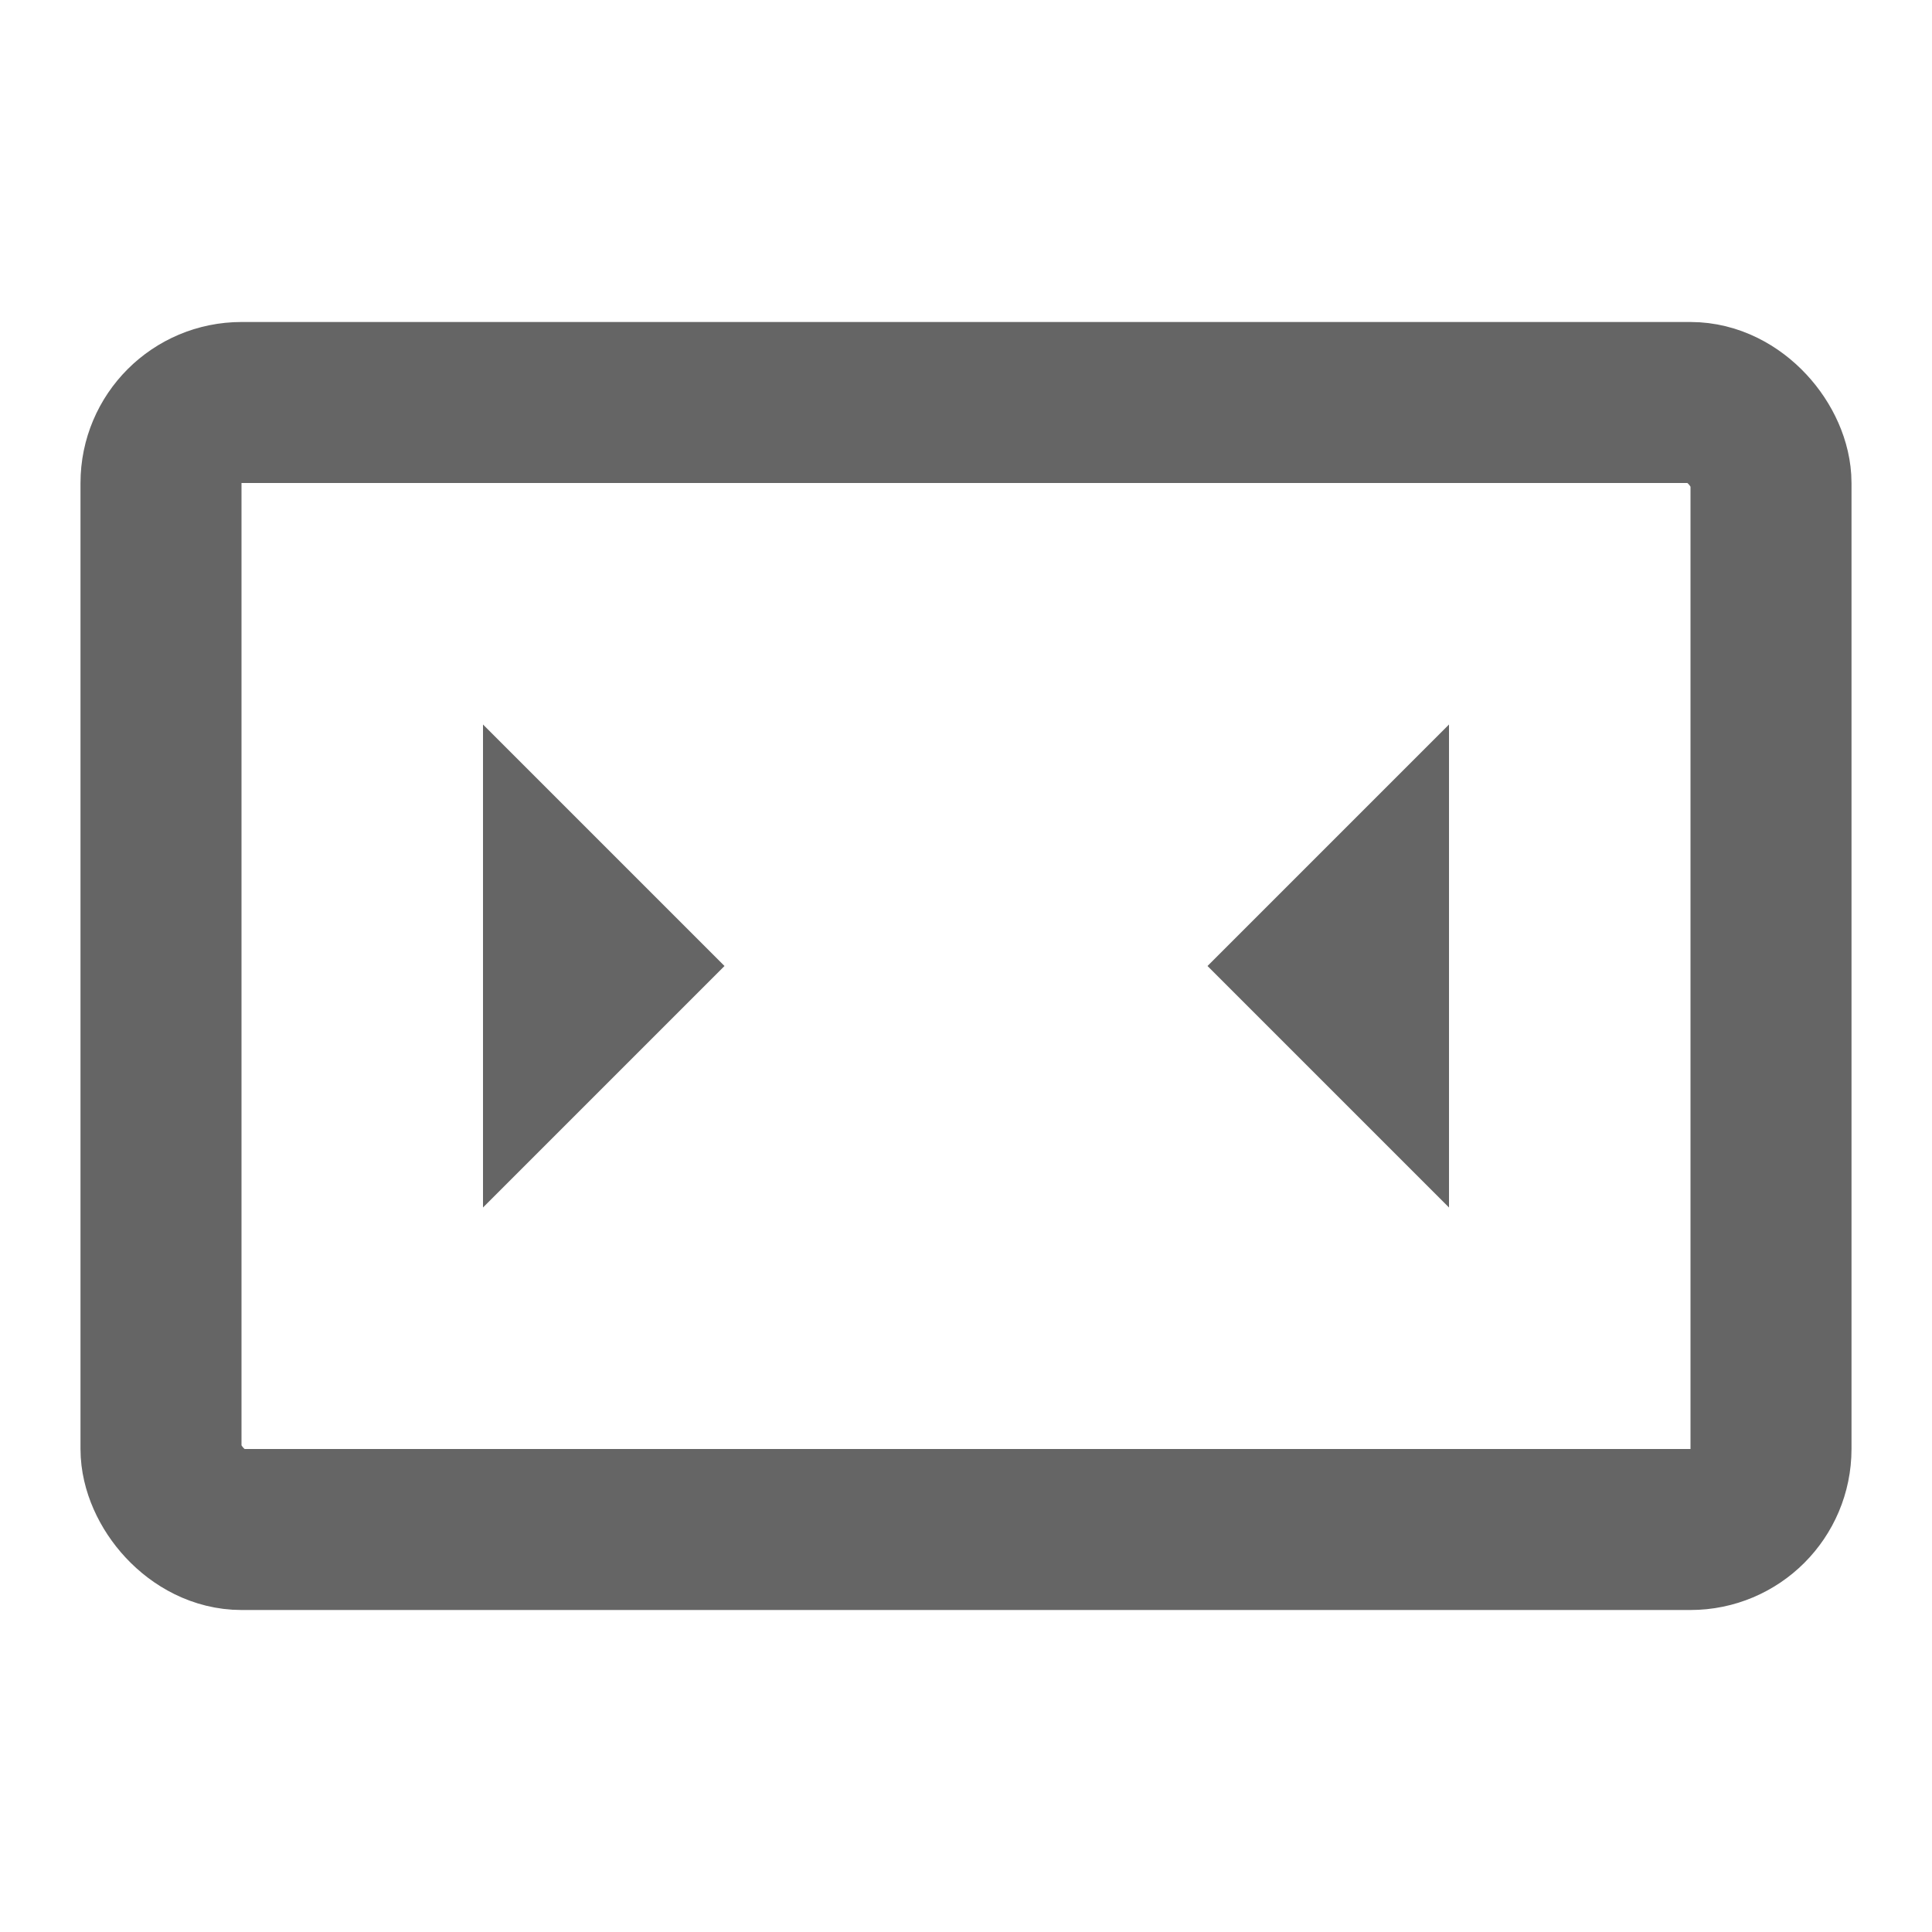 <svg width="24" height="24" viewBox="0 0 24 24" fill="none" xmlns="http://www.w3.org/2000/svg">
<rect x="2" y="5" width="20" height="14" rx="1" stroke="#656565" stroke-width="2"/>
<path d="M9 12L6 15V9L9 12Z" fill="#656565"/>
<path d="M15 12L18 15V9L15 12Z" fill="#656565"/>
</svg>
